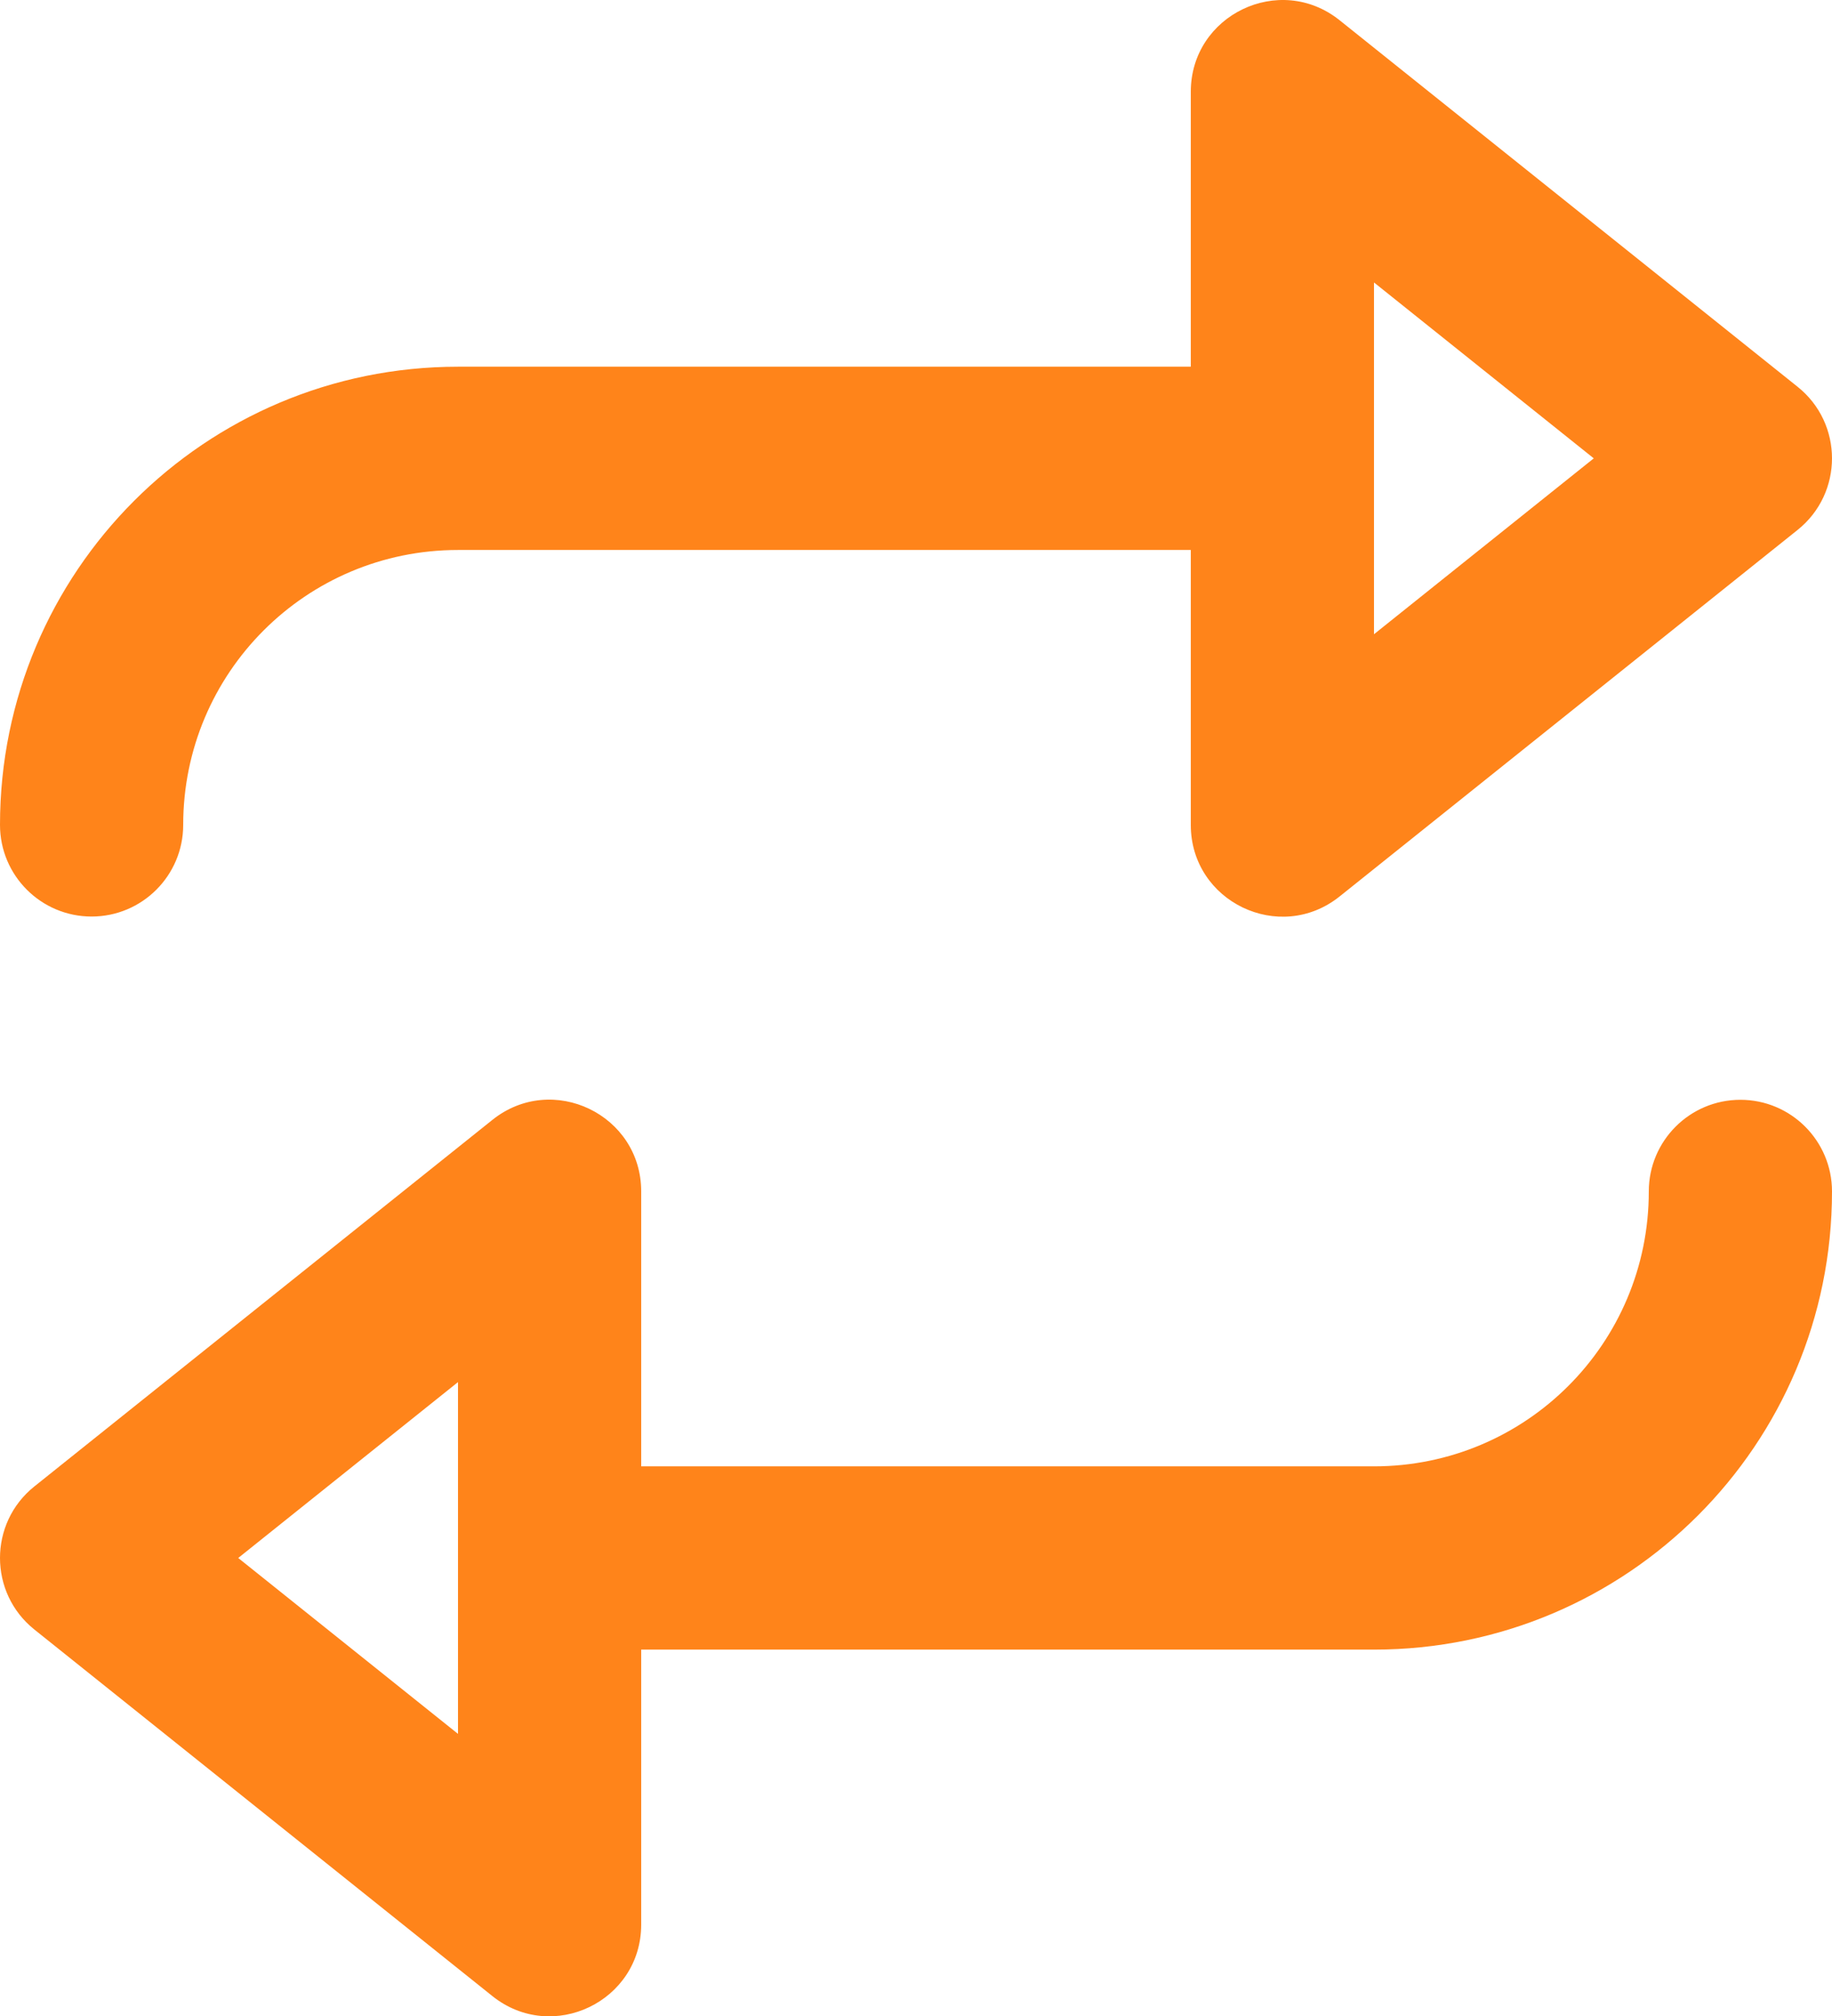 <?xml version="1.0" encoding="utf-8"?>
<!-- Generator: Adobe Illustrator 16.0.0, SVG Export Plug-In . SVG Version: 6.00 Build 0)  -->
<!DOCTYPE svg PUBLIC "-//W3C//DTD SVG 1.1//EN" "http://www.w3.org/Graphics/SVG/1.1/DTD/svg11.dtd">
<svg version="1.1" id="Capa_1" xmlns="http://www.w3.org/2000/svg" xmlns:xlink="http://www.w3.org/1999/xlink" x="0px" y="0px"
	 width="545.364px" height="600px" viewBox="127.319 0 545.364 600" enable-background="new 127.319 0 545.364 600"
	 xml:space="preserve">
<g transform="translate(1 1)">
	<g>
		<g>
			<path fill="#FF841A" d="M644.413,326.268c-15.06,0-27.269,12.209-27.269,27.269c0,45.23-36.574,81.804-81.805,81.804H317.196
				v-81.804c0-22.864-26.448-35.575-44.302-21.293L136.553,441.315c-13.645,10.917-13.645,31.67,0,42.586l136.341,109.073
				c17.854,14.283,44.302,1.57,44.302-21.293v-81.805h218.146c75.349,0,136.341-60.991,136.341-136.341
				C671.682,338.477,659.473,326.268,644.413,326.268z M262.66,514.946l-65.422-52.338l65.422-52.337V514.946z"/>
			<path fill="#FF841A" d="M153.587,271.732c15.06,0,27.268-12.209,27.268-27.269c0-45.23,36.574-81.804,81.804-81.804h218.145
				v81.804c0,22.864,26.448,35.576,44.302,21.293l136.342-109.073c13.645-10.917,13.645-31.669,0-42.585L525.106,5.026
				c-17.854-14.283-44.302-1.571-44.302,21.293v81.804H262.66c-75.349,0-136.341,60.99-136.341,136.341
				C126.319,259.523,138.528,271.732,153.587,271.732z M535.34,83.054l65.422,52.337l-65.422,52.338V83.054z"/>
		</g>
	</g>
</g>
</svg>
